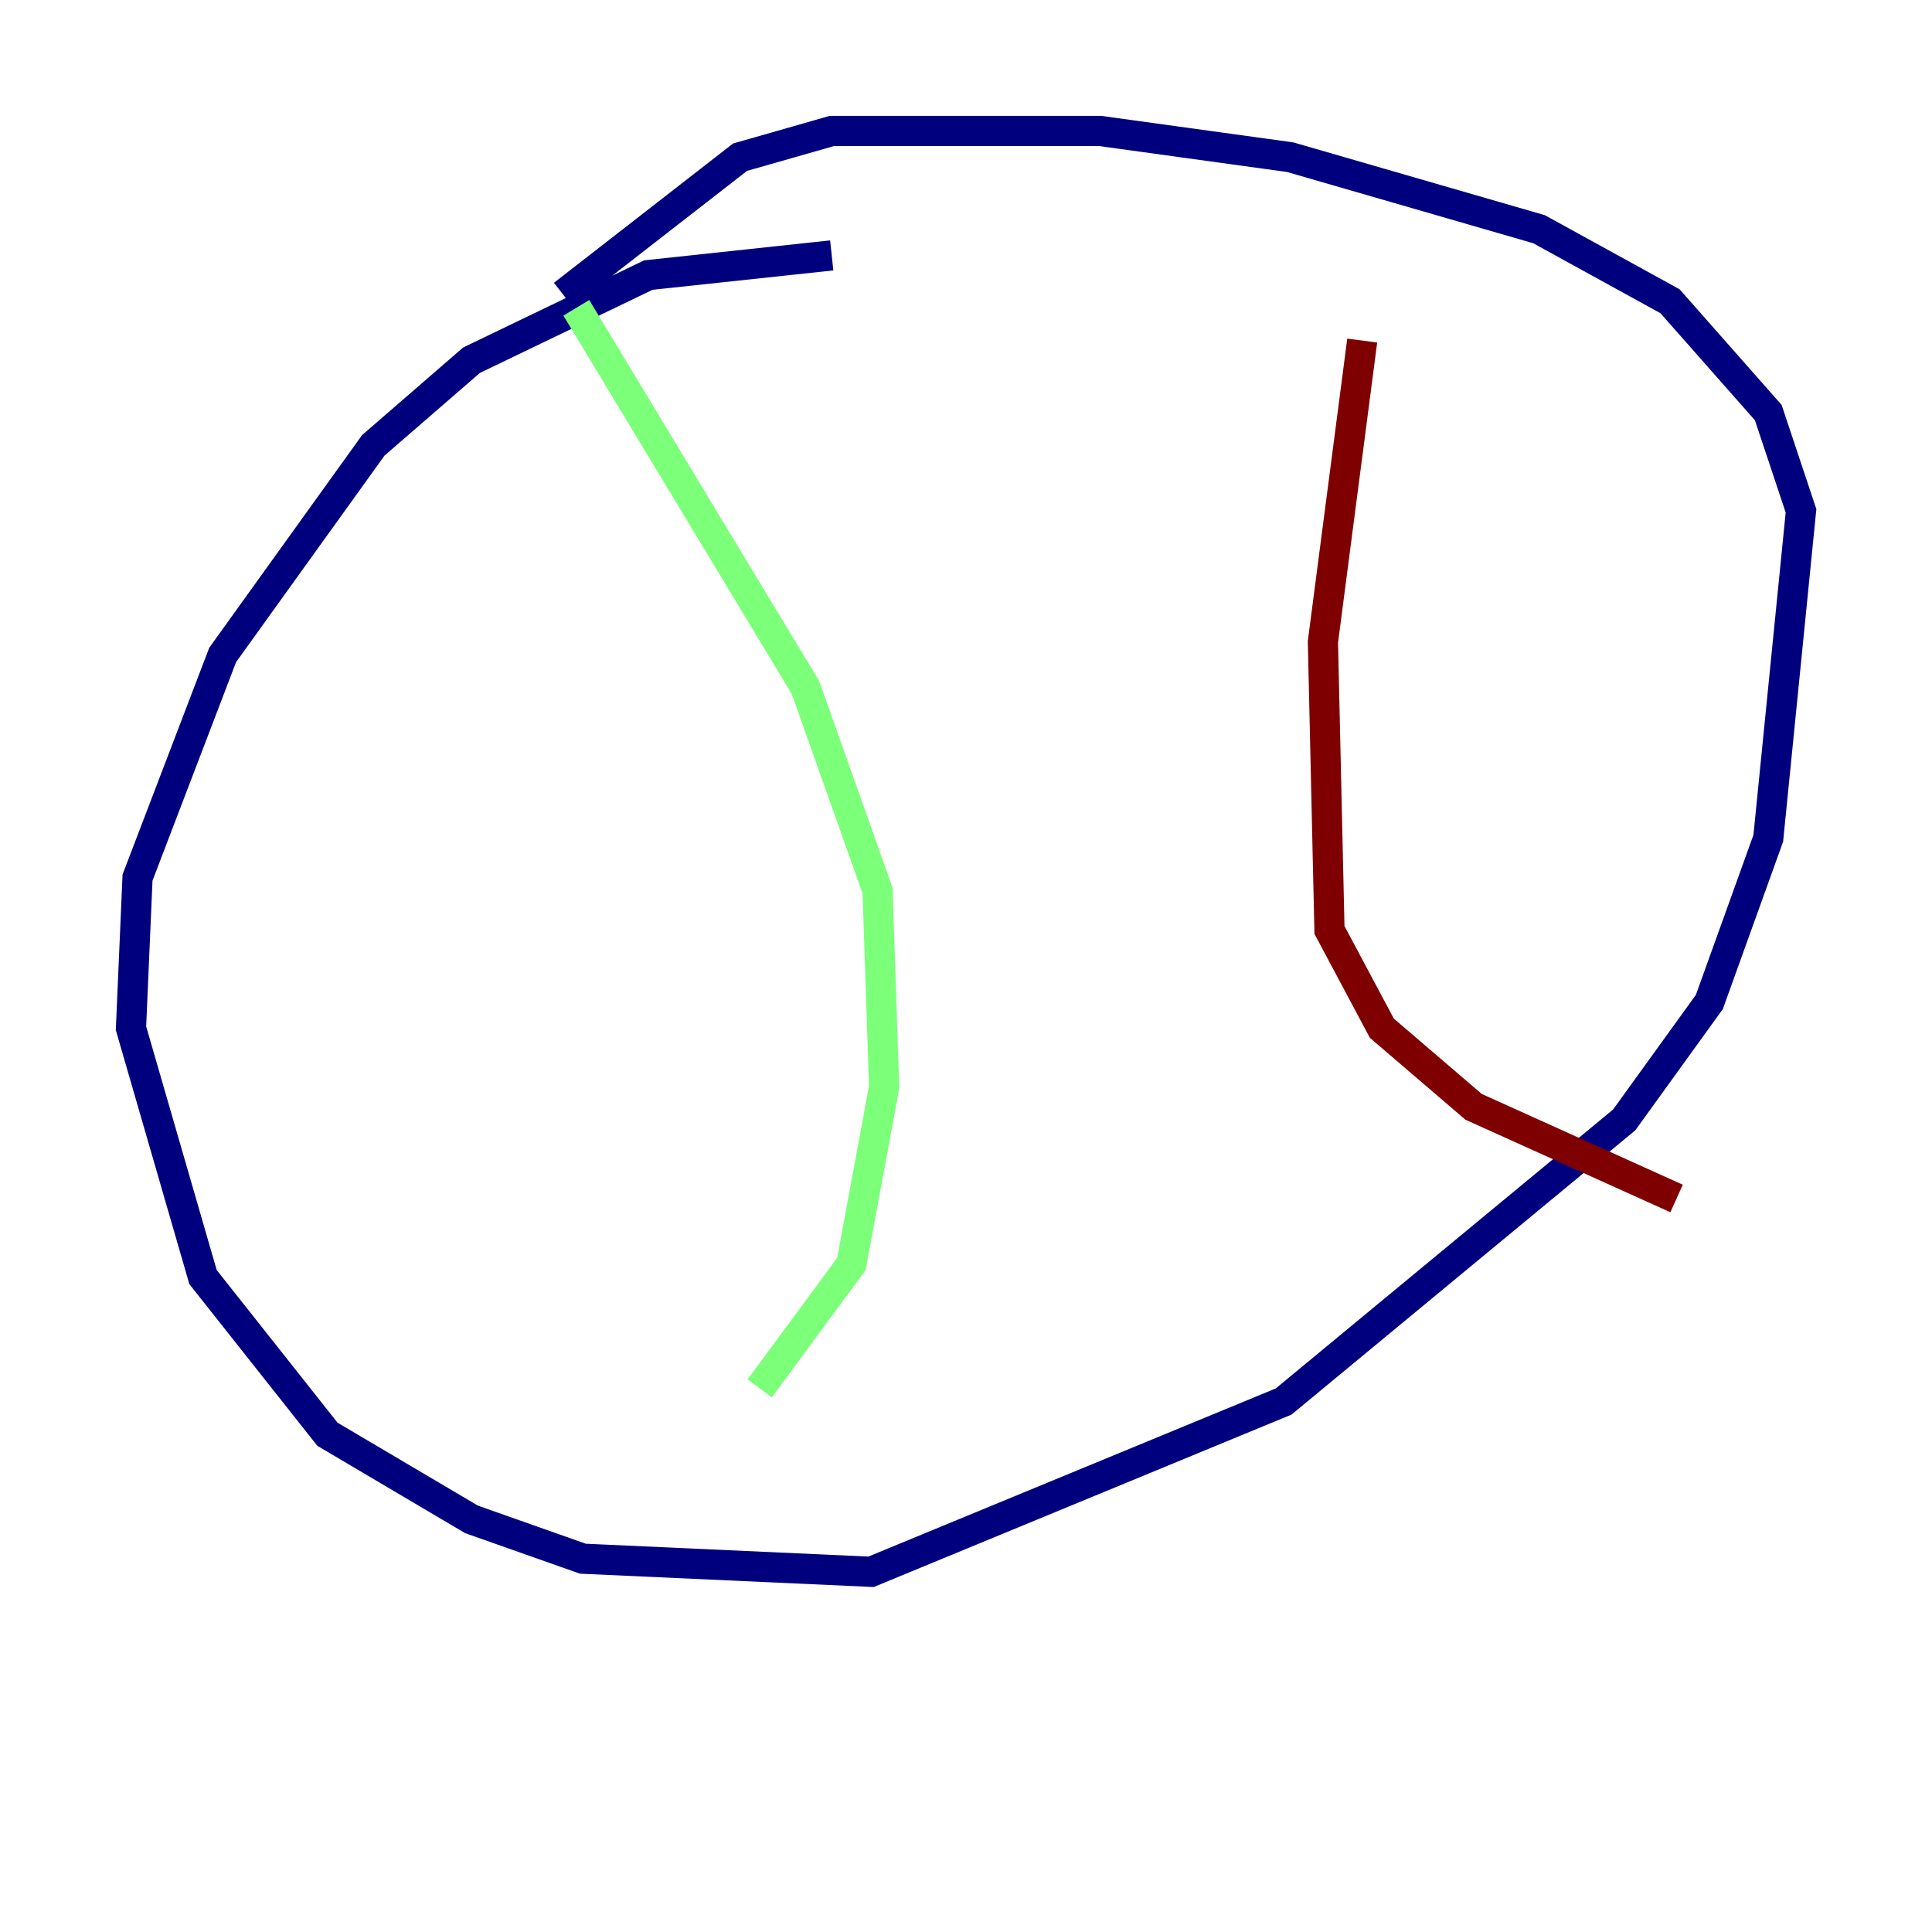 <?xml version="1.0" encoding="utf-8" ?>
<svg baseProfile="tiny" height="128" version="1.2" viewBox="0,0,128,128" width="128" xmlns="http://www.w3.org/2000/svg" xmlns:ev="http://www.w3.org/2001/xml-events" xmlns:xlink="http://www.w3.org/1999/xlink"><defs /><polyline fill="none" points="55.105,16.922 42.956,18.224 31.241,23.864 24.732,29.505 14.752,43.39 9.112,58.142 8.678,68.122 13.451,84.61 21.695,95.024 31.241,100.664 38.617,103.268 57.709,104.136 85.044,92.854 107.607,74.197 113.248,66.386 117.153,55.539 119.322,33.844 117.153,27.336 110.644,19.959 101.966,15.186 85.478,10.414 72.895,8.678 55.105,8.678 49.031,10.414 37.315,19.525" stroke="#00007f" stroke-width="2" /><polyline fill="none" points="38.183,20.393 53.37,45.559 58.142,59.01 58.576,72.027 56.407,83.742 50.332,91.986" stroke="#7cff79" stroke-width="2" /><polyline fill="none" points="90.251,22.563 87.647,42.522 88.081,61.614 91.552,68.122 97.627,73.329 111.078,79.403" stroke="#7f0000" stroke-width="2" /></svg>